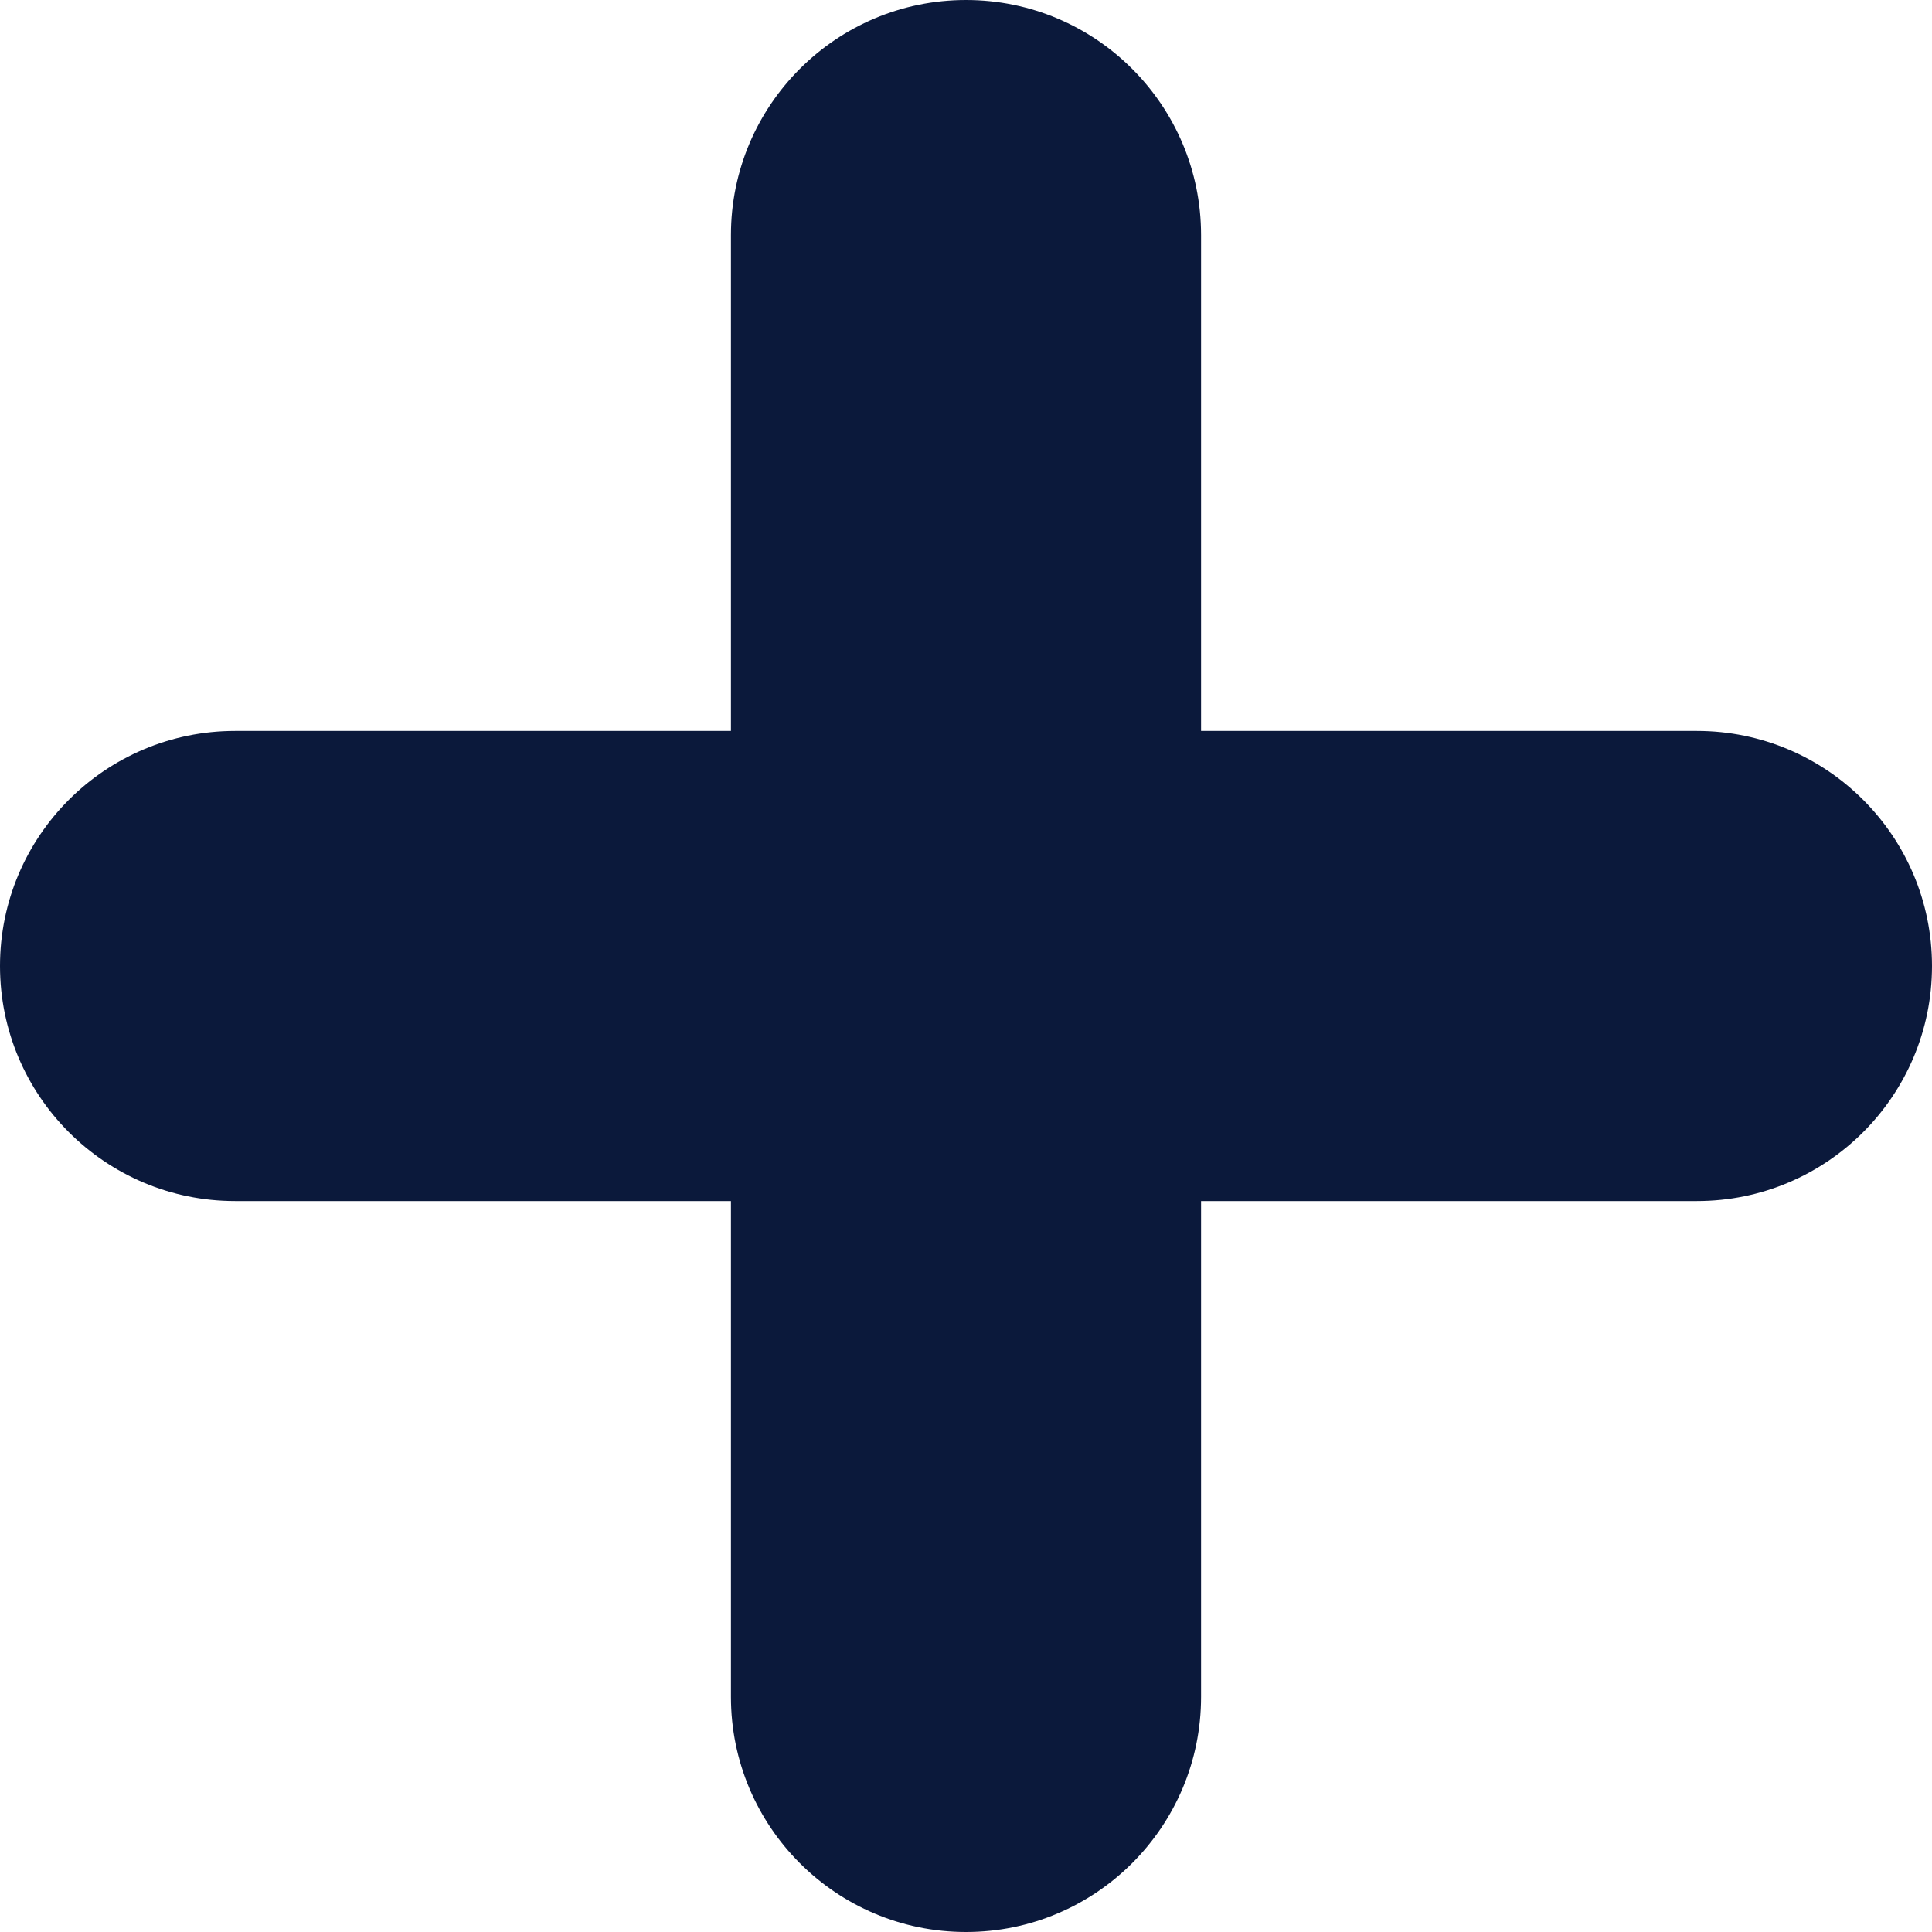 <svg width="6" height="6" viewBox="0 0 6 6" fill="none" xmlns="http://www.w3.org/2000/svg">
<path fill-rule="evenodd" clip-rule="evenodd" d="M3 0C3.403 0 3.73 0.327 3.73 0.73V2.27H5.27C5.673 2.27 6 2.597 6 3C6 3.403 5.673 3.73 5.27 3.73H3.73V5.27C3.73 5.673 3.403 6 3 6C2.597 6 2.27 5.673 2.27 5.27V3.73H0.73C0.327 3.73 0 3.403 0 3C0 2.597 0.327 2.27 0.73 2.27H2.27V0.73C2.27 0.327 2.597 0 3 0Z" fill="#0B193B"/>
</svg>
